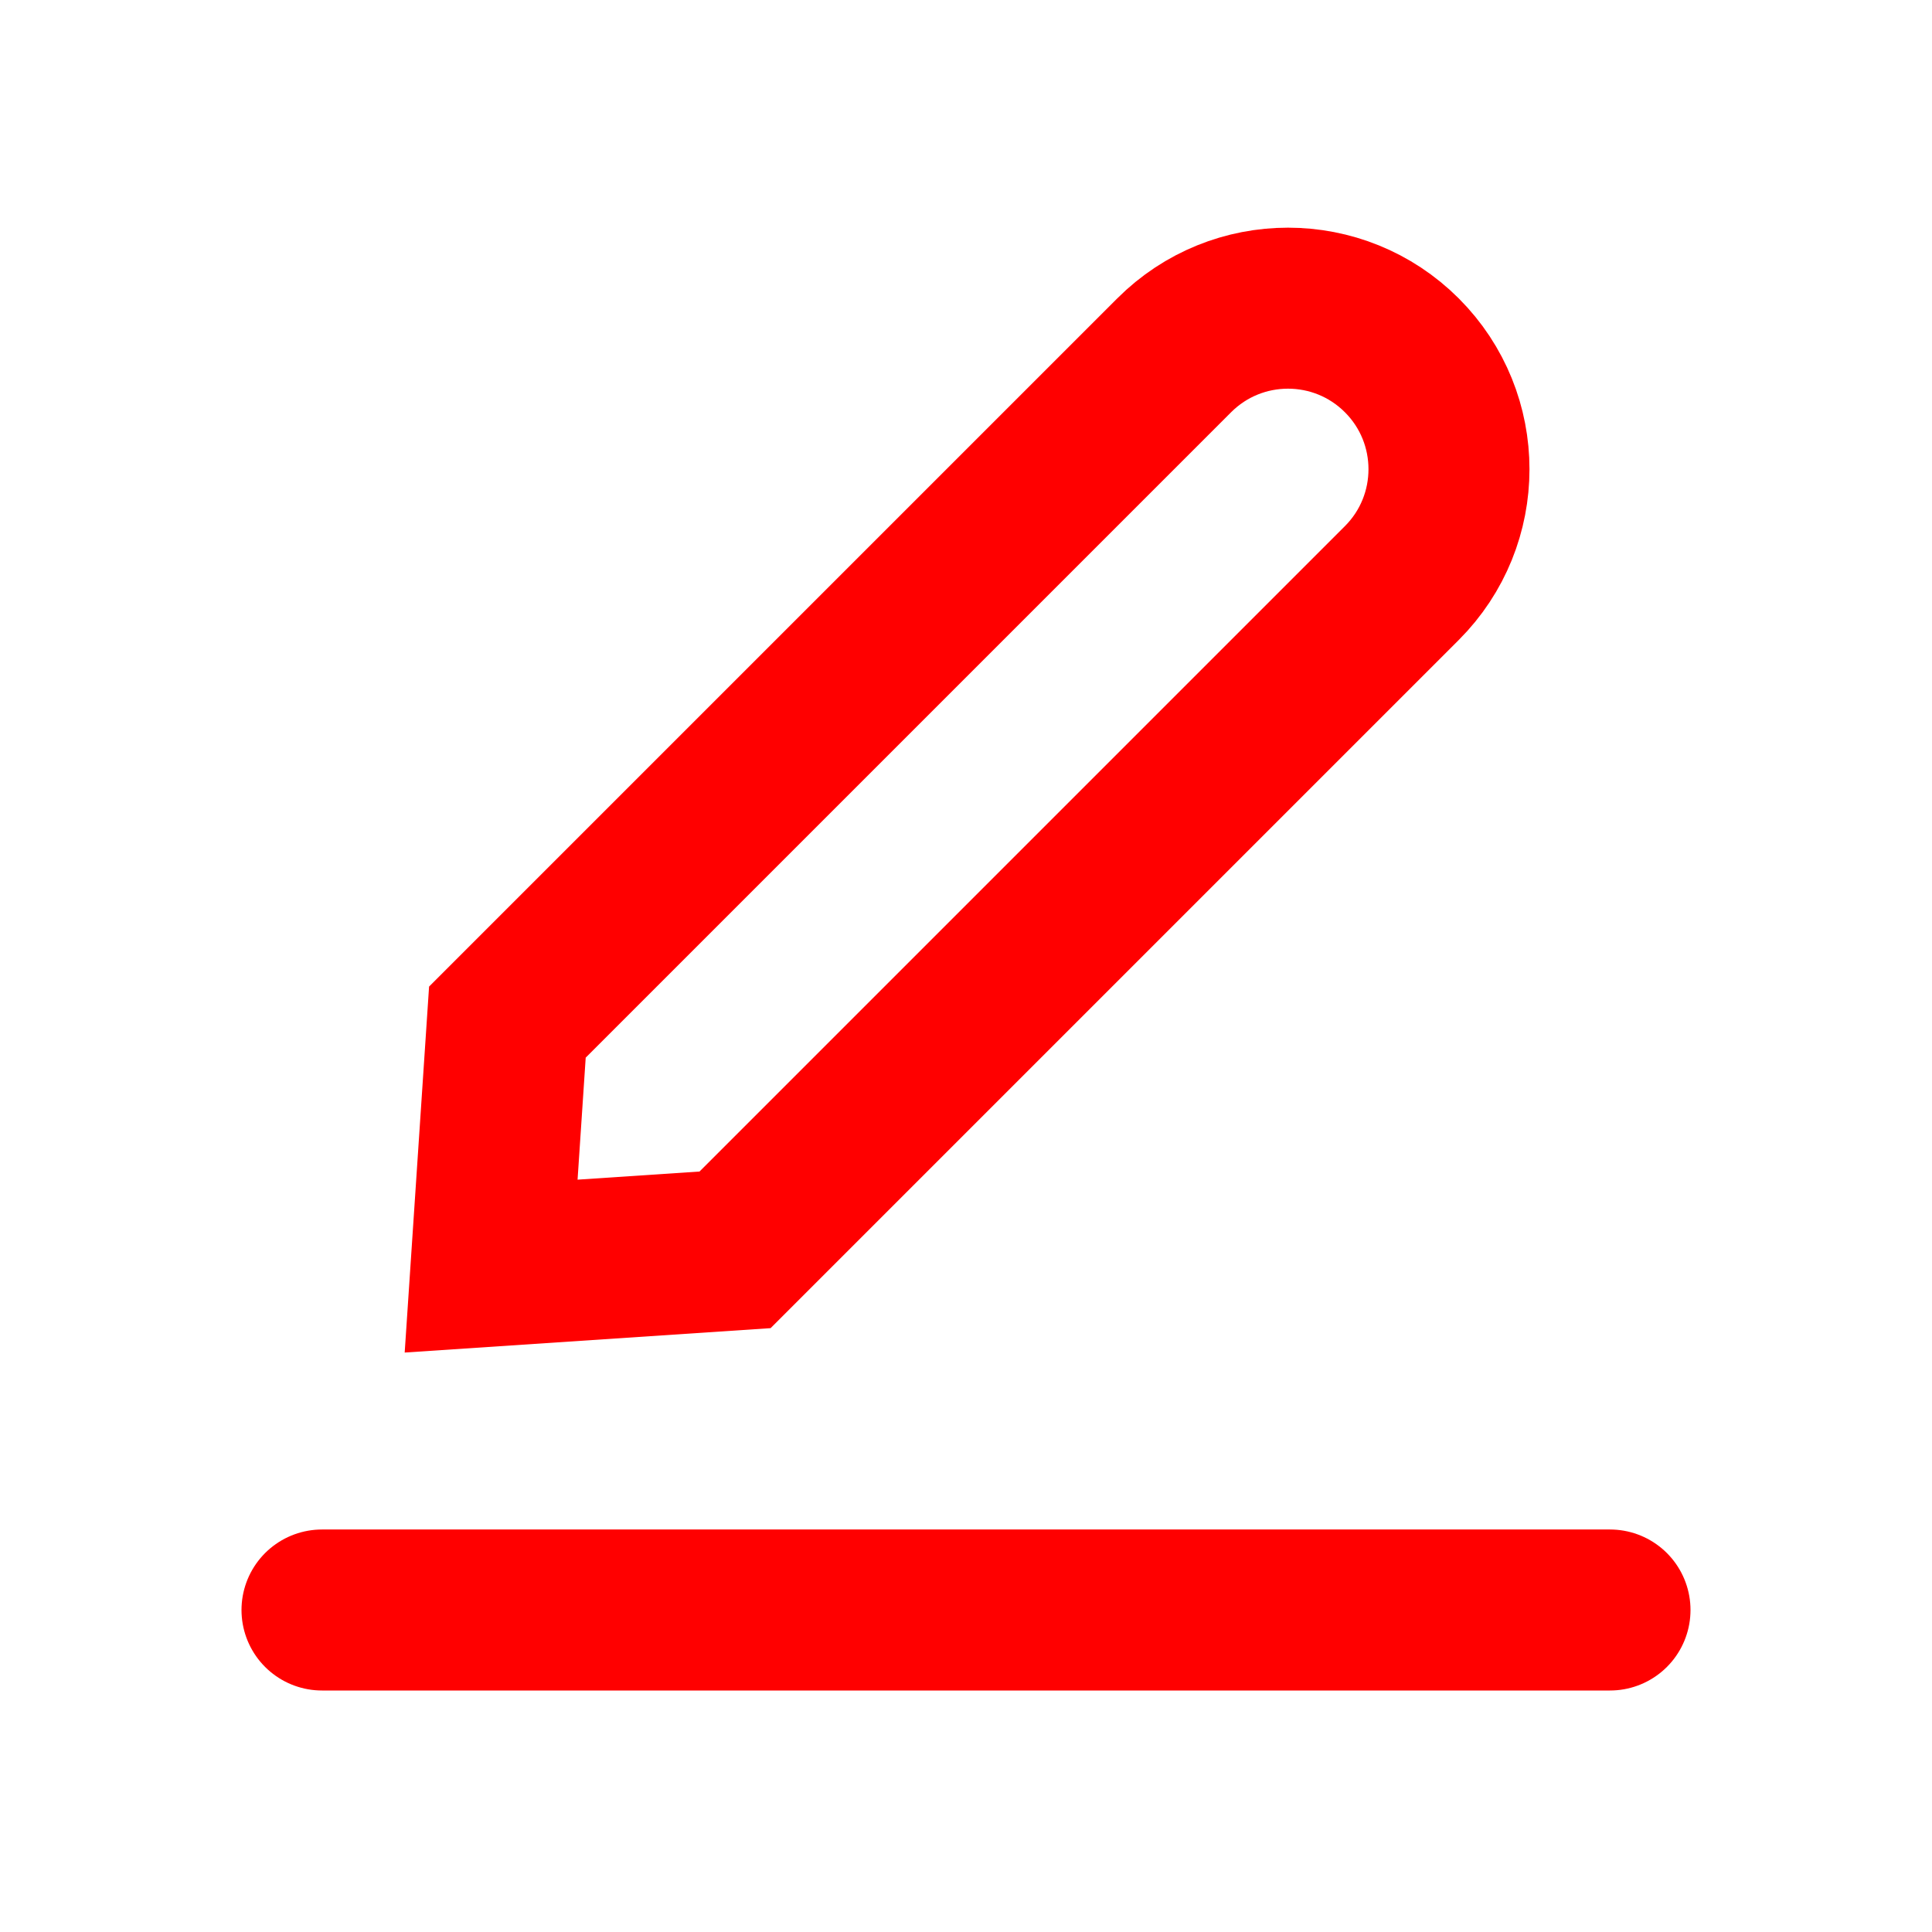 <?xml version="1.0" encoding="UTF-8"?>
<svg width="24px" height="24px" viewBox="0 0 24 24" version="1.1" xmlns="http://www.w3.org/2000/svg" xmlns:xlink="http://www.w3.org/1999/xlink">
    <title>Edit</title>
    <g id="Page-1" stroke="none" stroke-width="1" fill="none" fill-rule="evenodd">
        <g id="Edit">
            <rect id="Rectangle" fill-rule="nonzero" x="0" y="0" width="24" height="24"></rect>
            <line x1="20" y1="20" x2="4" y2="20" id="Path" stroke="#FF0000" stroke-width="2" stroke-linecap="round"></line>
            <path d="M14.586,4.414 C15.367,3.633 16.633,3.633 17.414,4.414 L17.414,4.414 C18.195,5.195 18.195,6.462 17.414,7.243 L9.131,15.526 L6.101,15.728 L6.303,12.697 L14.586,4.414 Z" id="Path" stroke="#FF0000" stroke-width="2" stroke-linecap="round"></path>
        </g>
    </g>
</svg>
